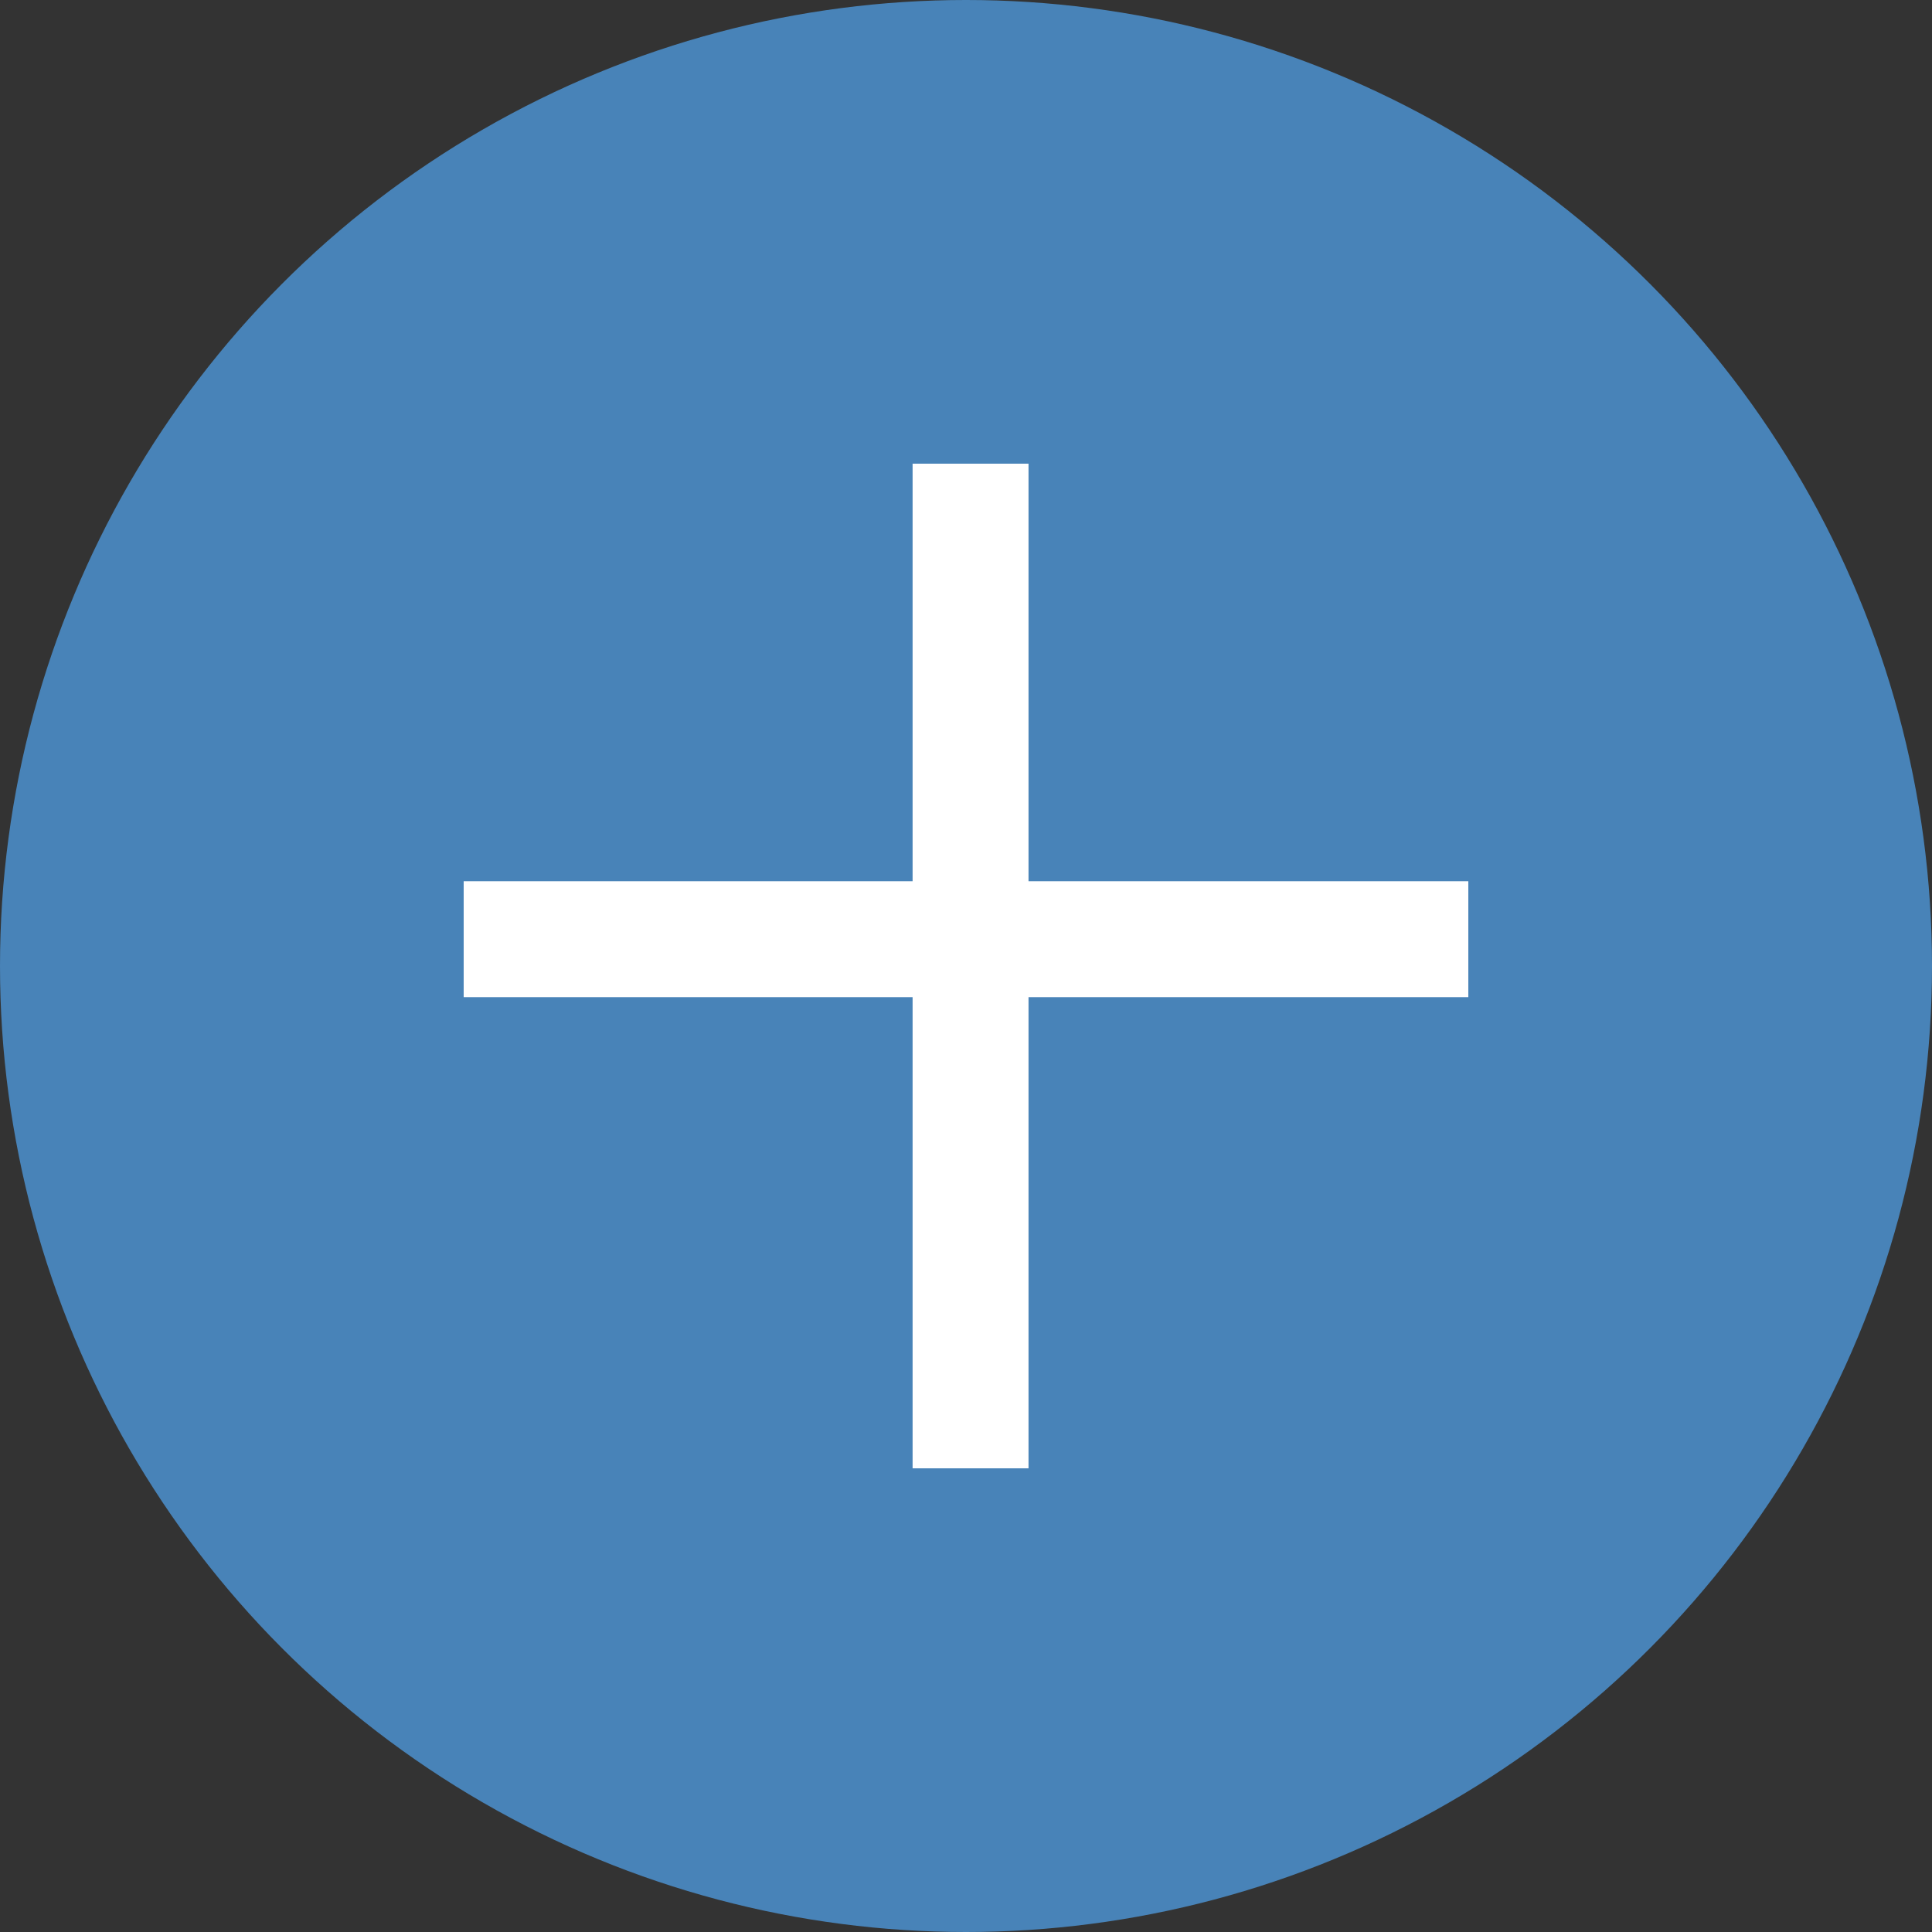 <svg width="50" height="50" viewBox="0 0 50 50" fill="none" xmlns="http://www.w3.org/2000/svg">
<rect x="0" y="0" width="50" height="50" fill="#333333" stroke="none"/>
<circle cx="25" cy="25" r="25" fill="#4883B8"/>
<line x1="12" y1="24.306" x2="38" y2="24.306" stroke="white" stroke-width="3"/>
<line x1="25.118" y1="38" x2="25.118" y2="12" stroke="white" stroke-width="3"/>
</svg>
